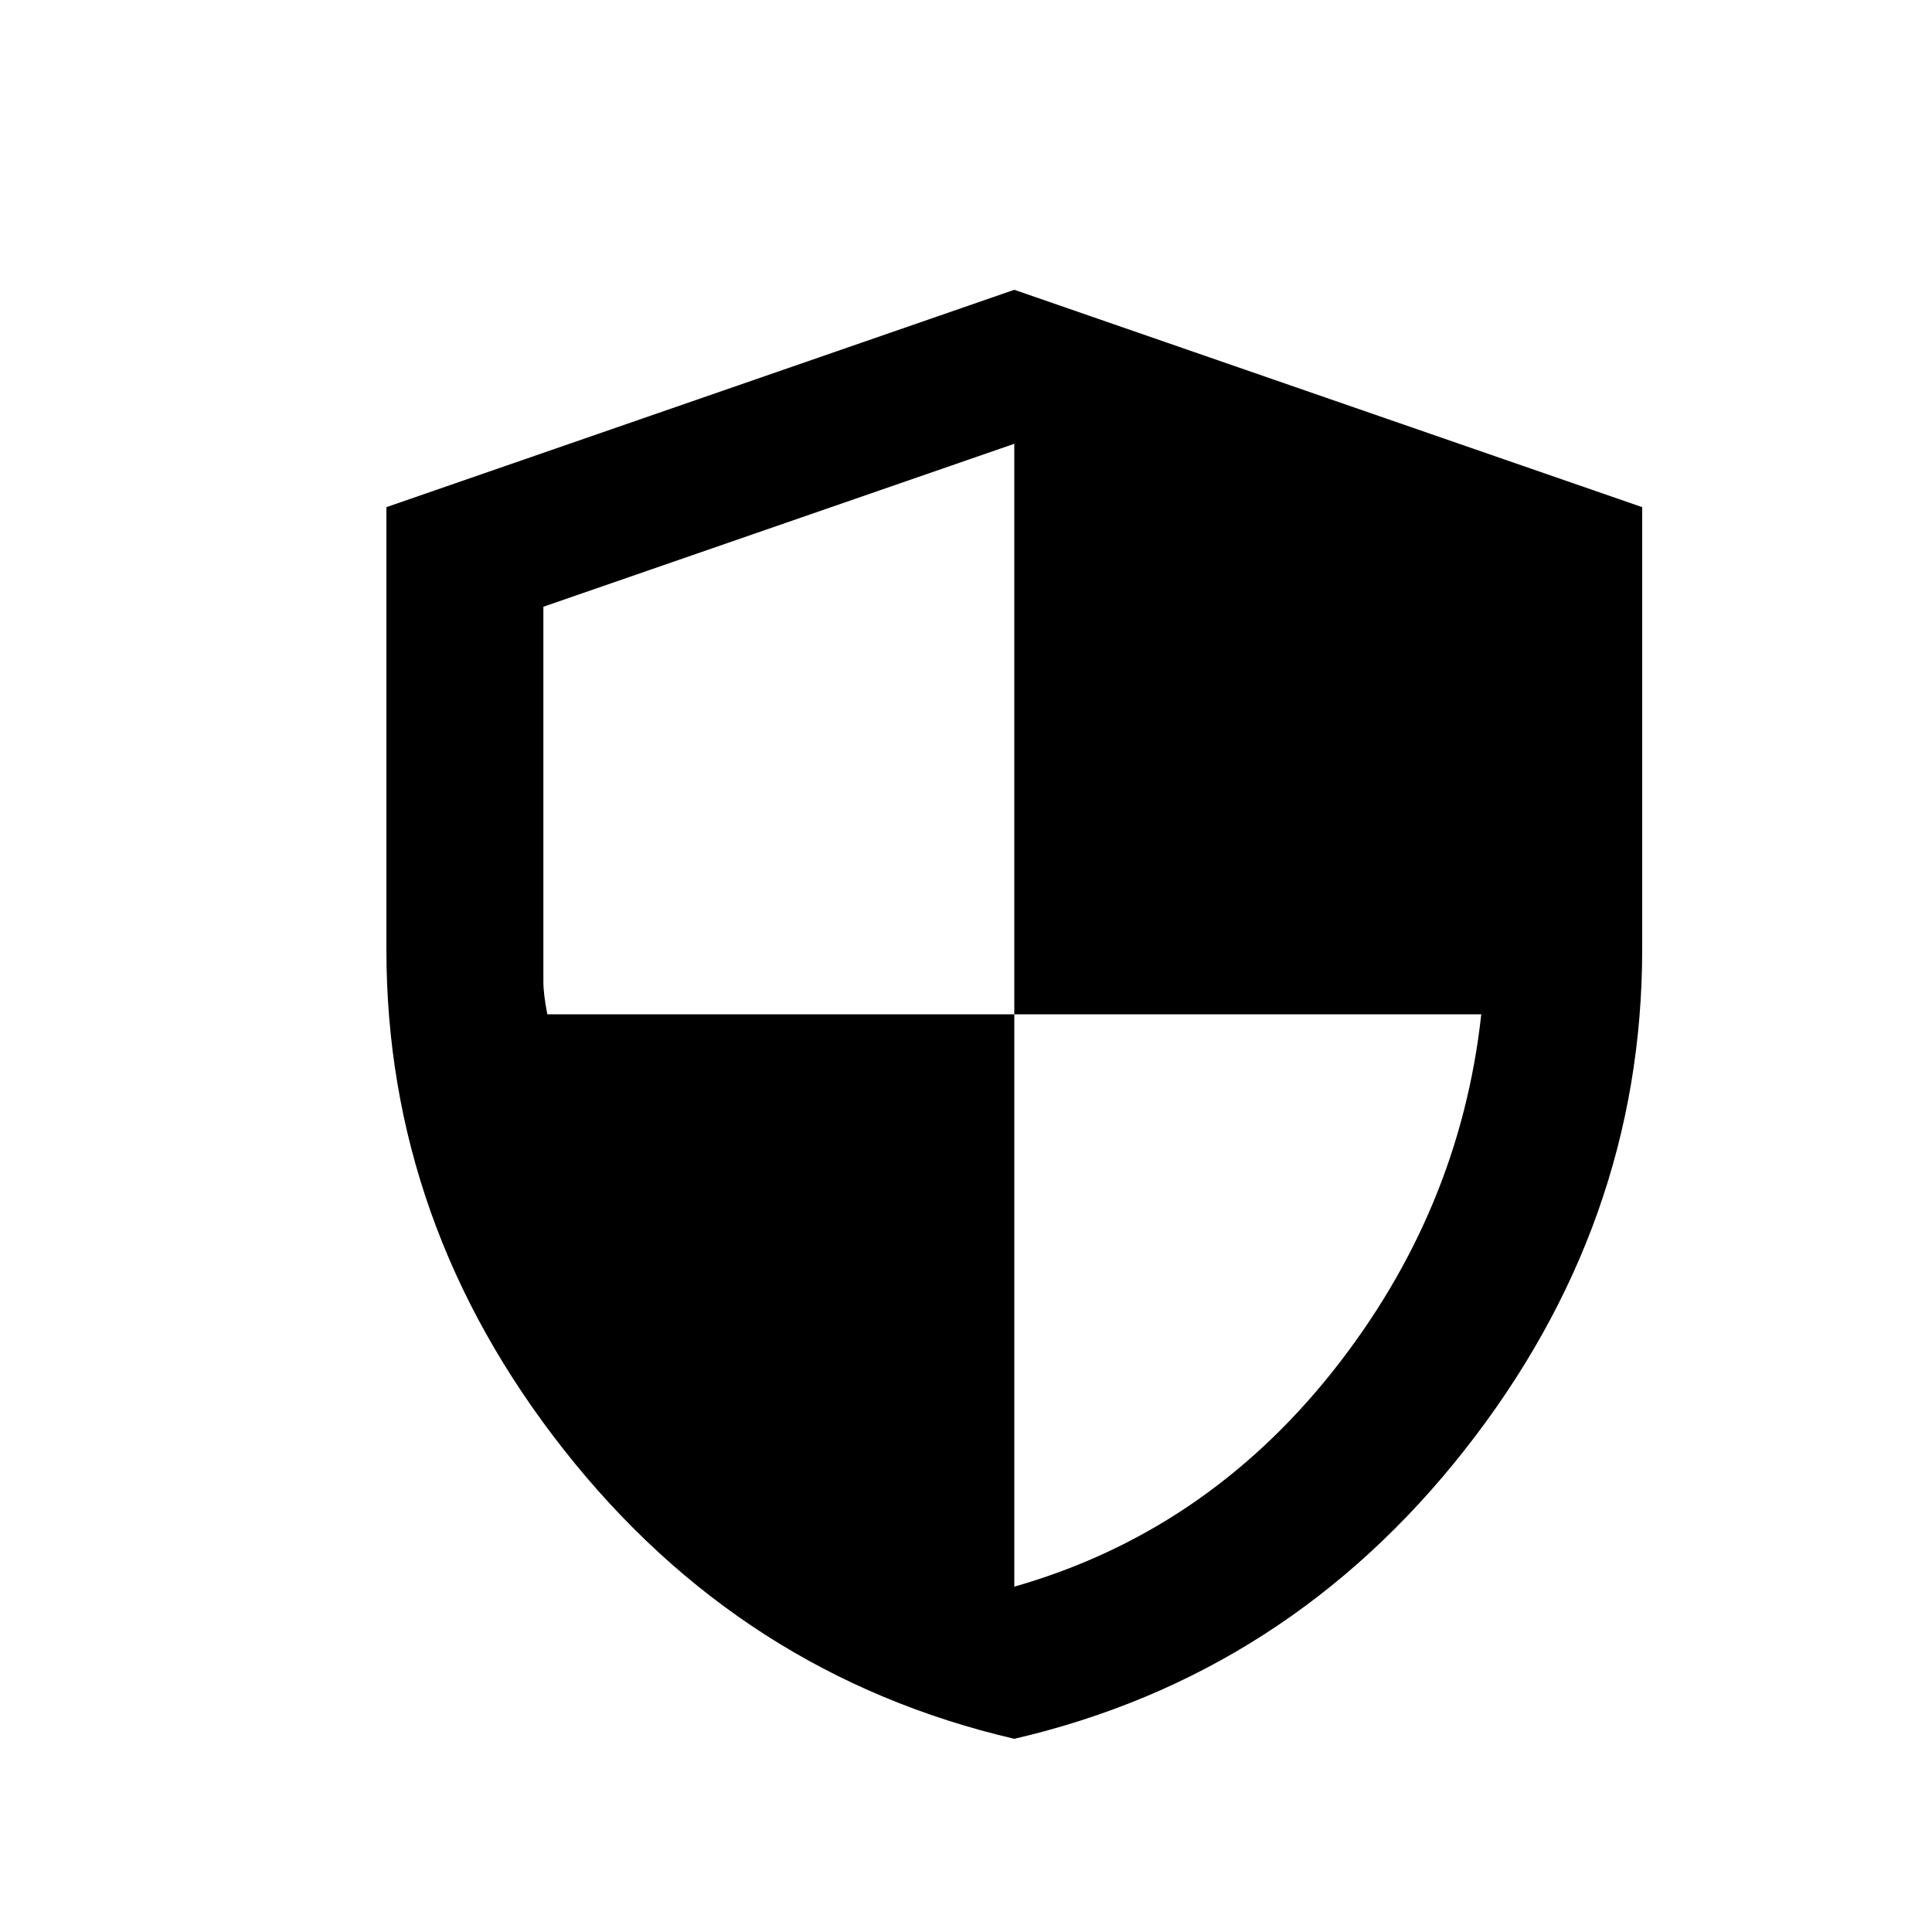 <svg width="20" height="20" viewBox="0 0 20 20" fill="none" xmlns="http://www.w3.org/2000/svg">
<path d="M10.5 18C8.618 17.562 7.064 16.566 5.838 15.009C4.612 13.453 3.999 11.725 4 9.825L4 5.25L10.5 3L17 5.25V9.825C17 11.725 16.387 13.453 15.162 15.01C13.937 16.566 12.383 17.563 10.5 18ZM10.5 16.425C11.813 16.05 12.91 15.309 13.791 14.203C14.671 13.096 15.185 11.862 15.334 10.5L10.5 10.5V4.594L5.625 6.281L5.625 10.162C5.625 10.25 5.639 10.363 5.666 10.5H10.5L10.5 16.425Z" fill="black"/>
</svg>
